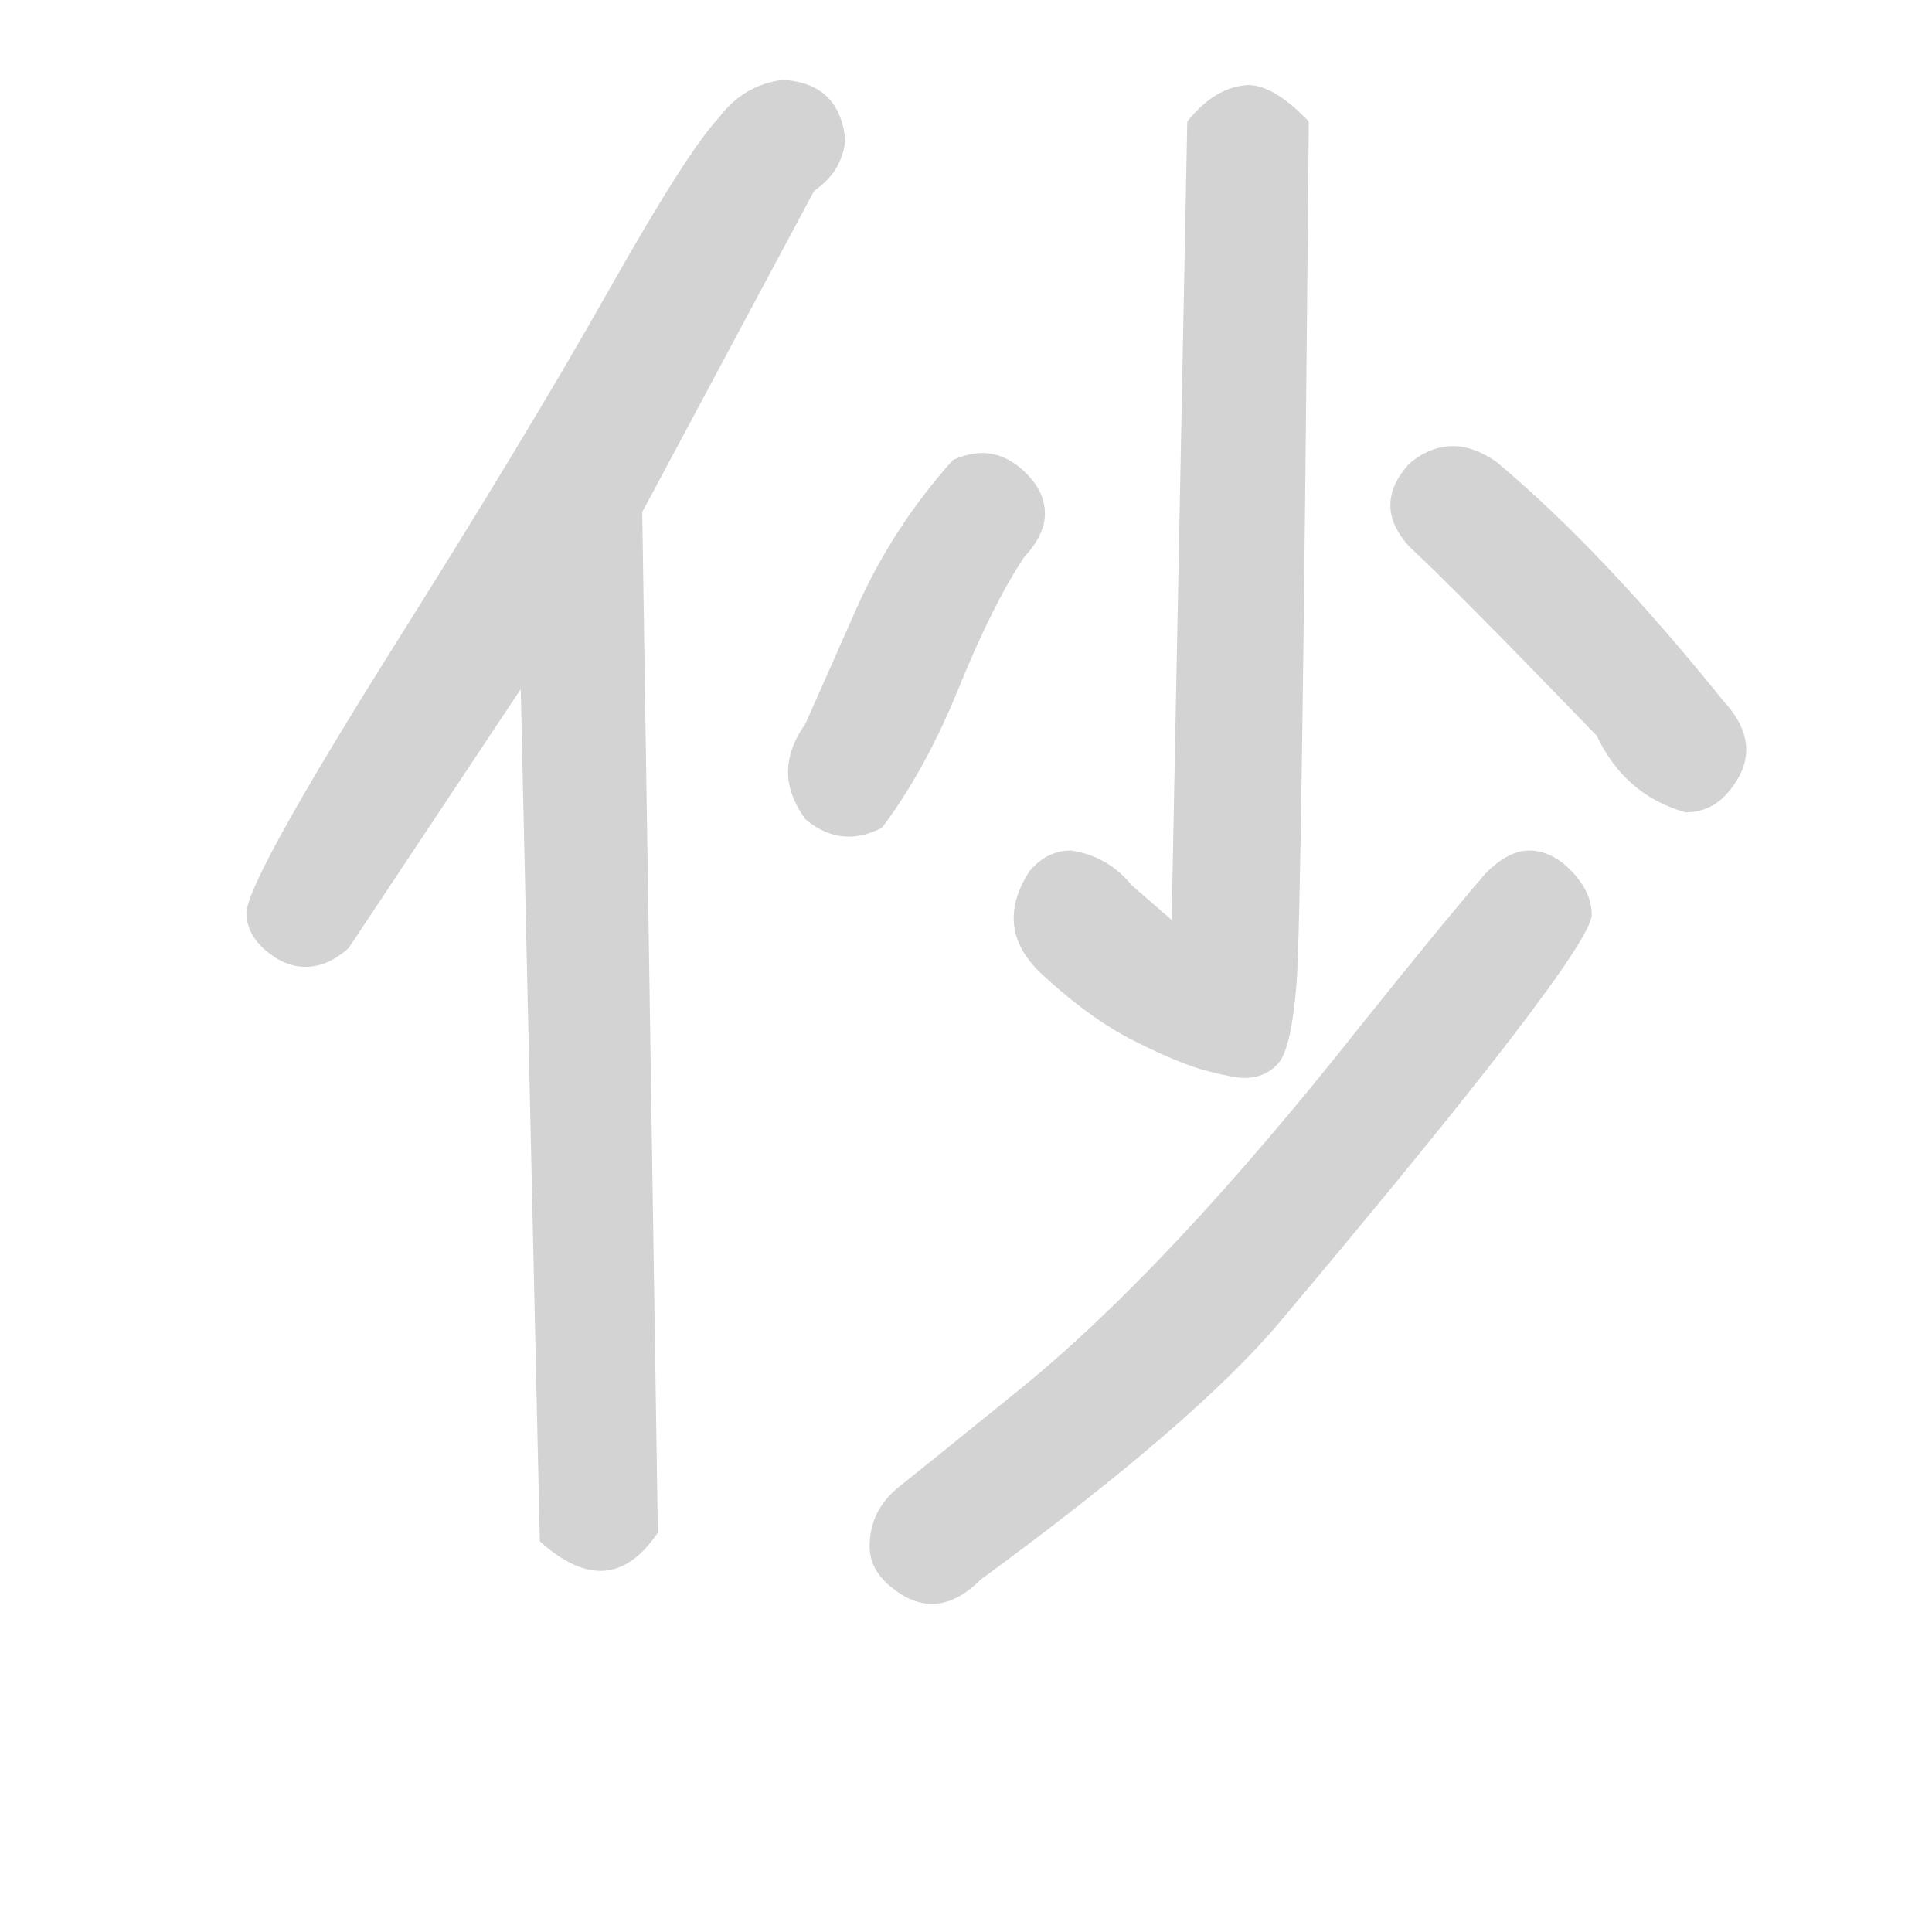 <svg version="1.1" viewBox="0 0 1024 1024" xmlns="http://www.w3.org/2000/svg">
  <!-- <g stroke="lightgray" stroke-width="4"
     transform="scale(4, 4)">
    <line x1="0" y1="0" x2="256" y2="0"></line>
    <line x1="0" y1="0" x2="0" y2="256"></line>
    <line x1="256" y1="0" x2="256" y2="256"></line>
    <line x1="0" y1="256" x2="256" y2="256"></line>
  </g>        -->
  <g transform="scale(0.92, -0.92) translate(60, -830)">
    <style type="text/css">
      
        @keyframes keyframes0 {
          from {
            stroke: black;
            stroke-dashoffset: 800;
            stroke-width: 128;
          }
          72% {
            animation-timing-function: step-end;
            stroke: black;
            stroke-dashoffset: 0;
            stroke-width: 128;
          }
          to {
            stroke: black;
            stroke-width: 151;
          }
        }
        #make-me-a-hanzi-animation-0 {
          animation: keyframes0 0.901s both;
          animation-delay: 0s;
          animation-timing-function: linear;
        }
      
        @keyframes keyframes1 {
          from {
            stroke: black;
            stroke-dashoffset: 848;
            stroke-width: 128;
          }
          73% {
            animation-timing-function: step-end;
            stroke: black;
            stroke-dashoffset: 0;
            stroke-width: 128;
          }
          to {
            stroke: black;
            stroke-width: 151;
          }
        }
        #make-me-a-hanzi-animation-1 {
          animation: keyframes1 0.94s both;
          animation-delay: 0.901s;
          animation-timing-function: linear;
        }
      
        @keyframes keyframes2 {
          from {
            stroke: black;
            stroke-dashoffset: 862;
            stroke-width: 128;
          }
          74% {
            animation-timing-function: step-end;
            stroke: black;
            stroke-dashoffset: 0;
            stroke-width: 128;
          }
          to {
            stroke: black;
            stroke-width: 151;
          }
        }
        #make-me-a-hanzi-animation-2 {
          animation: keyframes2 0.951s both;
          animation-delay: 1.841s;
          animation-timing-function: linear;
        }
      
        @keyframes keyframes3 {
          from {
            stroke: black;
            stroke-dashoffset: 455;
            stroke-width: 128;
          }
          60% {
            animation-timing-function: step-end;
            stroke: black;
            stroke-dashoffset: 0;
            stroke-width: 128;
          }
          to {
            stroke: black;
            stroke-width: 151;
          }
        }
        #make-me-a-hanzi-animation-3 {
          animation: keyframes3 0.62s both;
          animation-delay: 2.793s;
          animation-timing-function: linear;
        }
      
        @keyframes keyframes4 {
          from {
            stroke: black;
            stroke-dashoffset: 469;
            stroke-width: 128;
          }
          60% {
            animation-timing-function: step-end;
            stroke: black;
            stroke-dashoffset: 0;
            stroke-width: 128;
          }
          to {
            stroke: black;
            stroke-width: 151;
          }
        }
        #make-me-a-hanzi-animation-4 {
          animation: keyframes4 0.632s both;
          animation-delay: 3.413s;
          animation-timing-function: linear;
        }
      
        @keyframes keyframes5 {
          from {
            stroke: black;
            stroke-dashoffset: 783;
            stroke-width: 128;
          }
          72% {
            animation-timing-function: step-end;
            stroke: black;
            stroke-dashoffset: 0;
            stroke-width: 128;
          }
          to {
            stroke: black;
            stroke-width: 151;
          }
        }
        #make-me-a-hanzi-animation-5 {
          animation: keyframes5 0.887s both;
          animation-delay: 4.045s;
          animation-timing-function: linear;
        }
      
    </style>
    
      <path d="M 310 535 L 409 720 Q 425 731 427 749 Q 424 782 391 784 Q 368 781 354 762 Q 336 743 290 661.5 Q 244 580 164 453 Q 82 322 82 304 Q 82 292 93 282.5 Q 104 273 116 273 Q 129 273 141 284 L 240 433 L 310 535 Z" fill="lightgray"></path>
    
      <path d="M 286 -75 Q 304 -75 319 -53 L 310 535 C 310 565 239 463 240 433 L 251 -58 Q 270 -75 286 -75 Z" fill="lightgray"></path>
    
      <path d="M 657 209 Q 669 209 676.5 217.5 Q 684 226 687 264 Q 690 302 694 760 Q 674 781 659 781 Q 640 780 624 760 L 615 300 L 592 320 Q 578 337 557 340 Q 543 340 533 328 Q 524 314 524 301 Q 524 284 540 269 Q 568 243 594 230 Q 620 217 635.5 213 Q 651 209 657 209 Z" fill="lightgray"></path>
    
      <path d="M 429 348 Q 438 348 448 353 Q 473 386 492.5 434 Q 512 482 530 509 Q 542 522 542 534 Q 542 547 530.5 558 Q 519 569 506 569 Q 498 569 489 565 Q 454 526 433 478.5 Q 412 431 404 413 Q 394 399 394 385 Q 394 372 404 358 Q 416 348 429 348 Z" fill="lightgray"></path>
    
      <path d="M 911 362 Q 926 362 936 374 Q 946 386 946 398 Q 946 412 933 426 Q 863 513 802 564 Q 789 573 777 573 Q 764 573 752 563 Q 741 551 741 539 Q 741 527 752 515 Q 778 491 860 406 Q 876 372 911 362 Z" fill="lightgray"></path>
    
      <path d="M 477 -94 Q 491 -94 505 -80 Q 628 10 677 68 Q 857 282 857 303 Q 857 316 845.5 328 Q 834 340 821 340 Q 809 340 796 327 Q 771 298 723 238 Q 613 99 528 30 Q 475 -13 458 -26.5 Q 441 -40 441 -61 Q 441 -74 453 -84 Q 465 -94 477 -94 Z" fill="lightgray"></path>
    
    
      <clipPath id="make-me-a-hanzi-clip-0">
        <path d="M 310 535 L 409 720 Q 425 731 427 749 Q 424 782 391 784 Q 368 781 354 762 Q 336 743 290 661.5 Q 244 580 164 453 Q 82 322 82 304 Q 82 292 93 282.5 Q 104 273 116 273 Q 129 273 141 284 L 240 433 L 310 535 Z"></path>
      </clipPath>
      <path clip-path="url(#make-me-a-hanzi-clip-0)" d="M 399 750 L 384 744 L 369 723 L 273 551 L 118 308 L 102 303" fill="none" id="make-me-a-hanzi-animation-0" stroke-dasharray="672 1344" stroke-linecap="round"></path>
    
      <clipPath id="make-me-a-hanzi-clip-1">
        <path d="M 286 -75 Q 304 -75 319 -53 L 310 535 C 310 565 239 463 240 433 L 251 -58 Q 270 -75 286 -75 Z"></path>
      </clipPath>
      <path clip-path="url(#make-me-a-hanzi-clip-1)" d="M 308 527 L 276 422 L 285 -14 L 283 -42 L 267 -50" fill="none" id="make-me-a-hanzi-animation-1" stroke-dasharray="720 1440" stroke-linecap="round"></path>
    
      <clipPath id="make-me-a-hanzi-clip-2">
        <path d="M 657 209 Q 669 209 676.5 217.5 Q 684 226 687 264 Q 690 302 694 760 Q 674 781 659 781 Q 640 780 624 760 L 615 300 L 592 320 Q 578 337 557 340 Q 543 340 533 328 Q 524 314 524 301 Q 524 284 540 269 Q 568 243 594 230 Q 620 217 635.5 213 Q 651 209 657 209 Z"></path>
      </clipPath>
      <path clip-path="url(#make-me-a-hanzi-clip-2)" d="M 644 752 L 660 743 L 652 298 L 647 274 L 640 261 L 606 265 L 569 291 L 557 312" fill="none" id="make-me-a-hanzi-animation-2" stroke-dasharray="734 1468" stroke-linecap="round"></path>
    
      <clipPath id="make-me-a-hanzi-clip-3">
        <path d="M 429 348 Q 438 348 448 353 Q 473 386 492.5 434 Q 512 482 530 509 Q 542 522 542 534 Q 542 547 530.5 558 Q 519 569 506 569 Q 498 569 489 565 Q 454 526 433 478.5 Q 412 431 404 413 Q 394 399 394 385 Q 394 372 404 358 Q 416 348 429 348 Z"></path>
      </clipPath>
      <path clip-path="url(#make-me-a-hanzi-clip-3)" d="M 501 545 L 507 534 L 480 494 L 428 385 L 436 370" fill="none" id="make-me-a-hanzi-animation-3" stroke-dasharray="327 654" stroke-linecap="round"></path>
    
      <clipPath id="make-me-a-hanzi-clip-4">
        <path d="M 911 362 Q 926 362 936 374 Q 946 386 946 398 Q 946 412 933 426 Q 863 513 802 564 Q 789 573 777 573 Q 764 573 752 563 Q 741 551 741 539 Q 741 527 752 515 Q 778 491 860 406 Q 876 372 911 362 Z"></path>
      </clipPath>
      <path clip-path="url(#make-me-a-hanzi-clip-4)" d="M 769 539 L 786 532 L 845 474 L 912 397 L 913 387" fill="none" id="make-me-a-hanzi-animation-4" stroke-dasharray="341 682" stroke-linecap="round"></path>
    
      <clipPath id="make-me-a-hanzi-clip-5">
        <path d="M 477 -94 Q 491 -94 505 -80 Q 628 10 677 68 Q 857 282 857 303 Q 857 316 845.5 328 Q 834 340 821 340 Q 809 340 796 327 Q 771 298 723 238 Q 613 99 528 30 Q 475 -13 458 -26.5 Q 441 -40 441 -61 Q 441 -74 453 -84 Q 465 -94 477 -94 Z"></path>
      </clipPath>
      <path clip-path="url(#make-me-a-hanzi-clip-5)" d="M 839 305 L 821 305 L 694 143 L 615 57 L 470 -60" fill="none" id="make-me-a-hanzi-animation-5" stroke-dasharray="655 1310" stroke-linecap="round"></path>
    
  </g>
</svg>